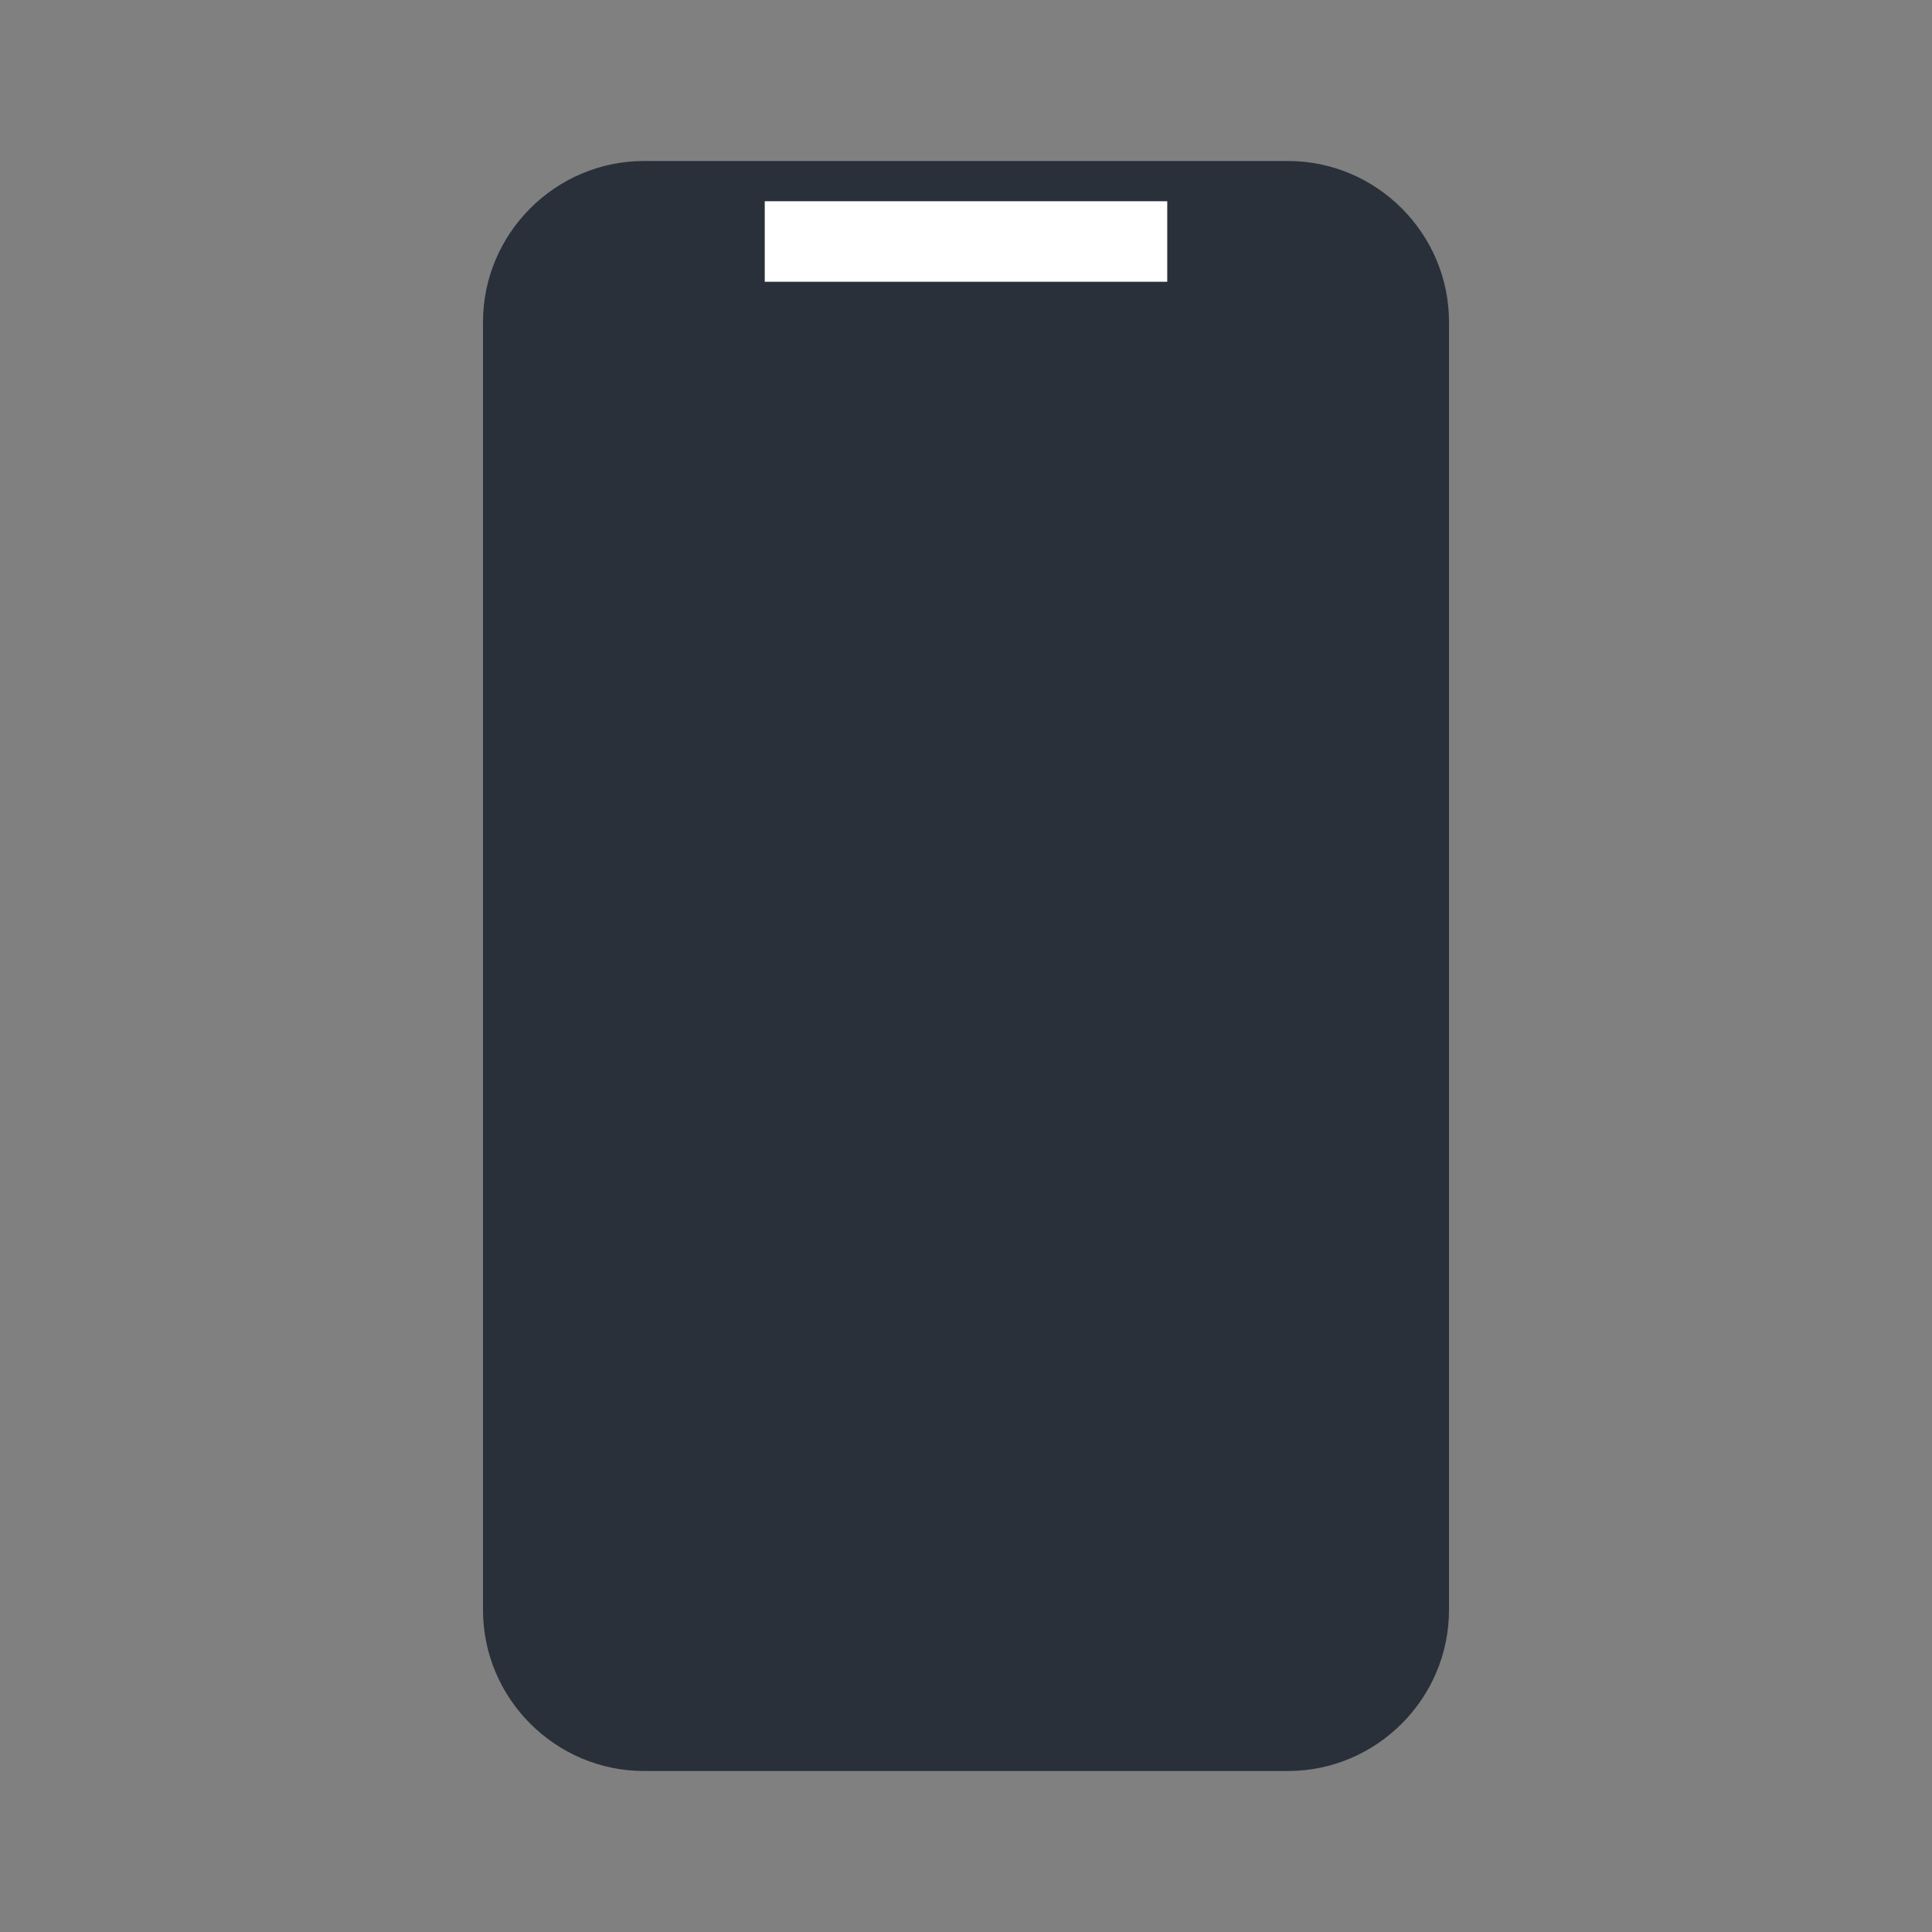 <svg width="24" height="24" viewBox="0 0 24 24" fill="none" xmlns="http://www.w3.org/2000/svg" data-reactroot="">
<rect x="0" y="0" width="24" height="24" fill="#808080" stroke="none"/>
<path fill="#29303A" d="M16 22H8C6.9 22 6 21.1 6 20V4C6 2.9 6.9 2 8 2H16C17.1 2 18 2.9 18 4V20C18 21.1 17.1 22 16 22Z" clip-rule="evenodd" fill-rule="evenodd" undefined="1"></path>
<path stroke-linejoin="round" stroke-miterlimit="10" stroke-width="1" stroke="white" d="M9.5 3H14.5"></path>
</svg>
